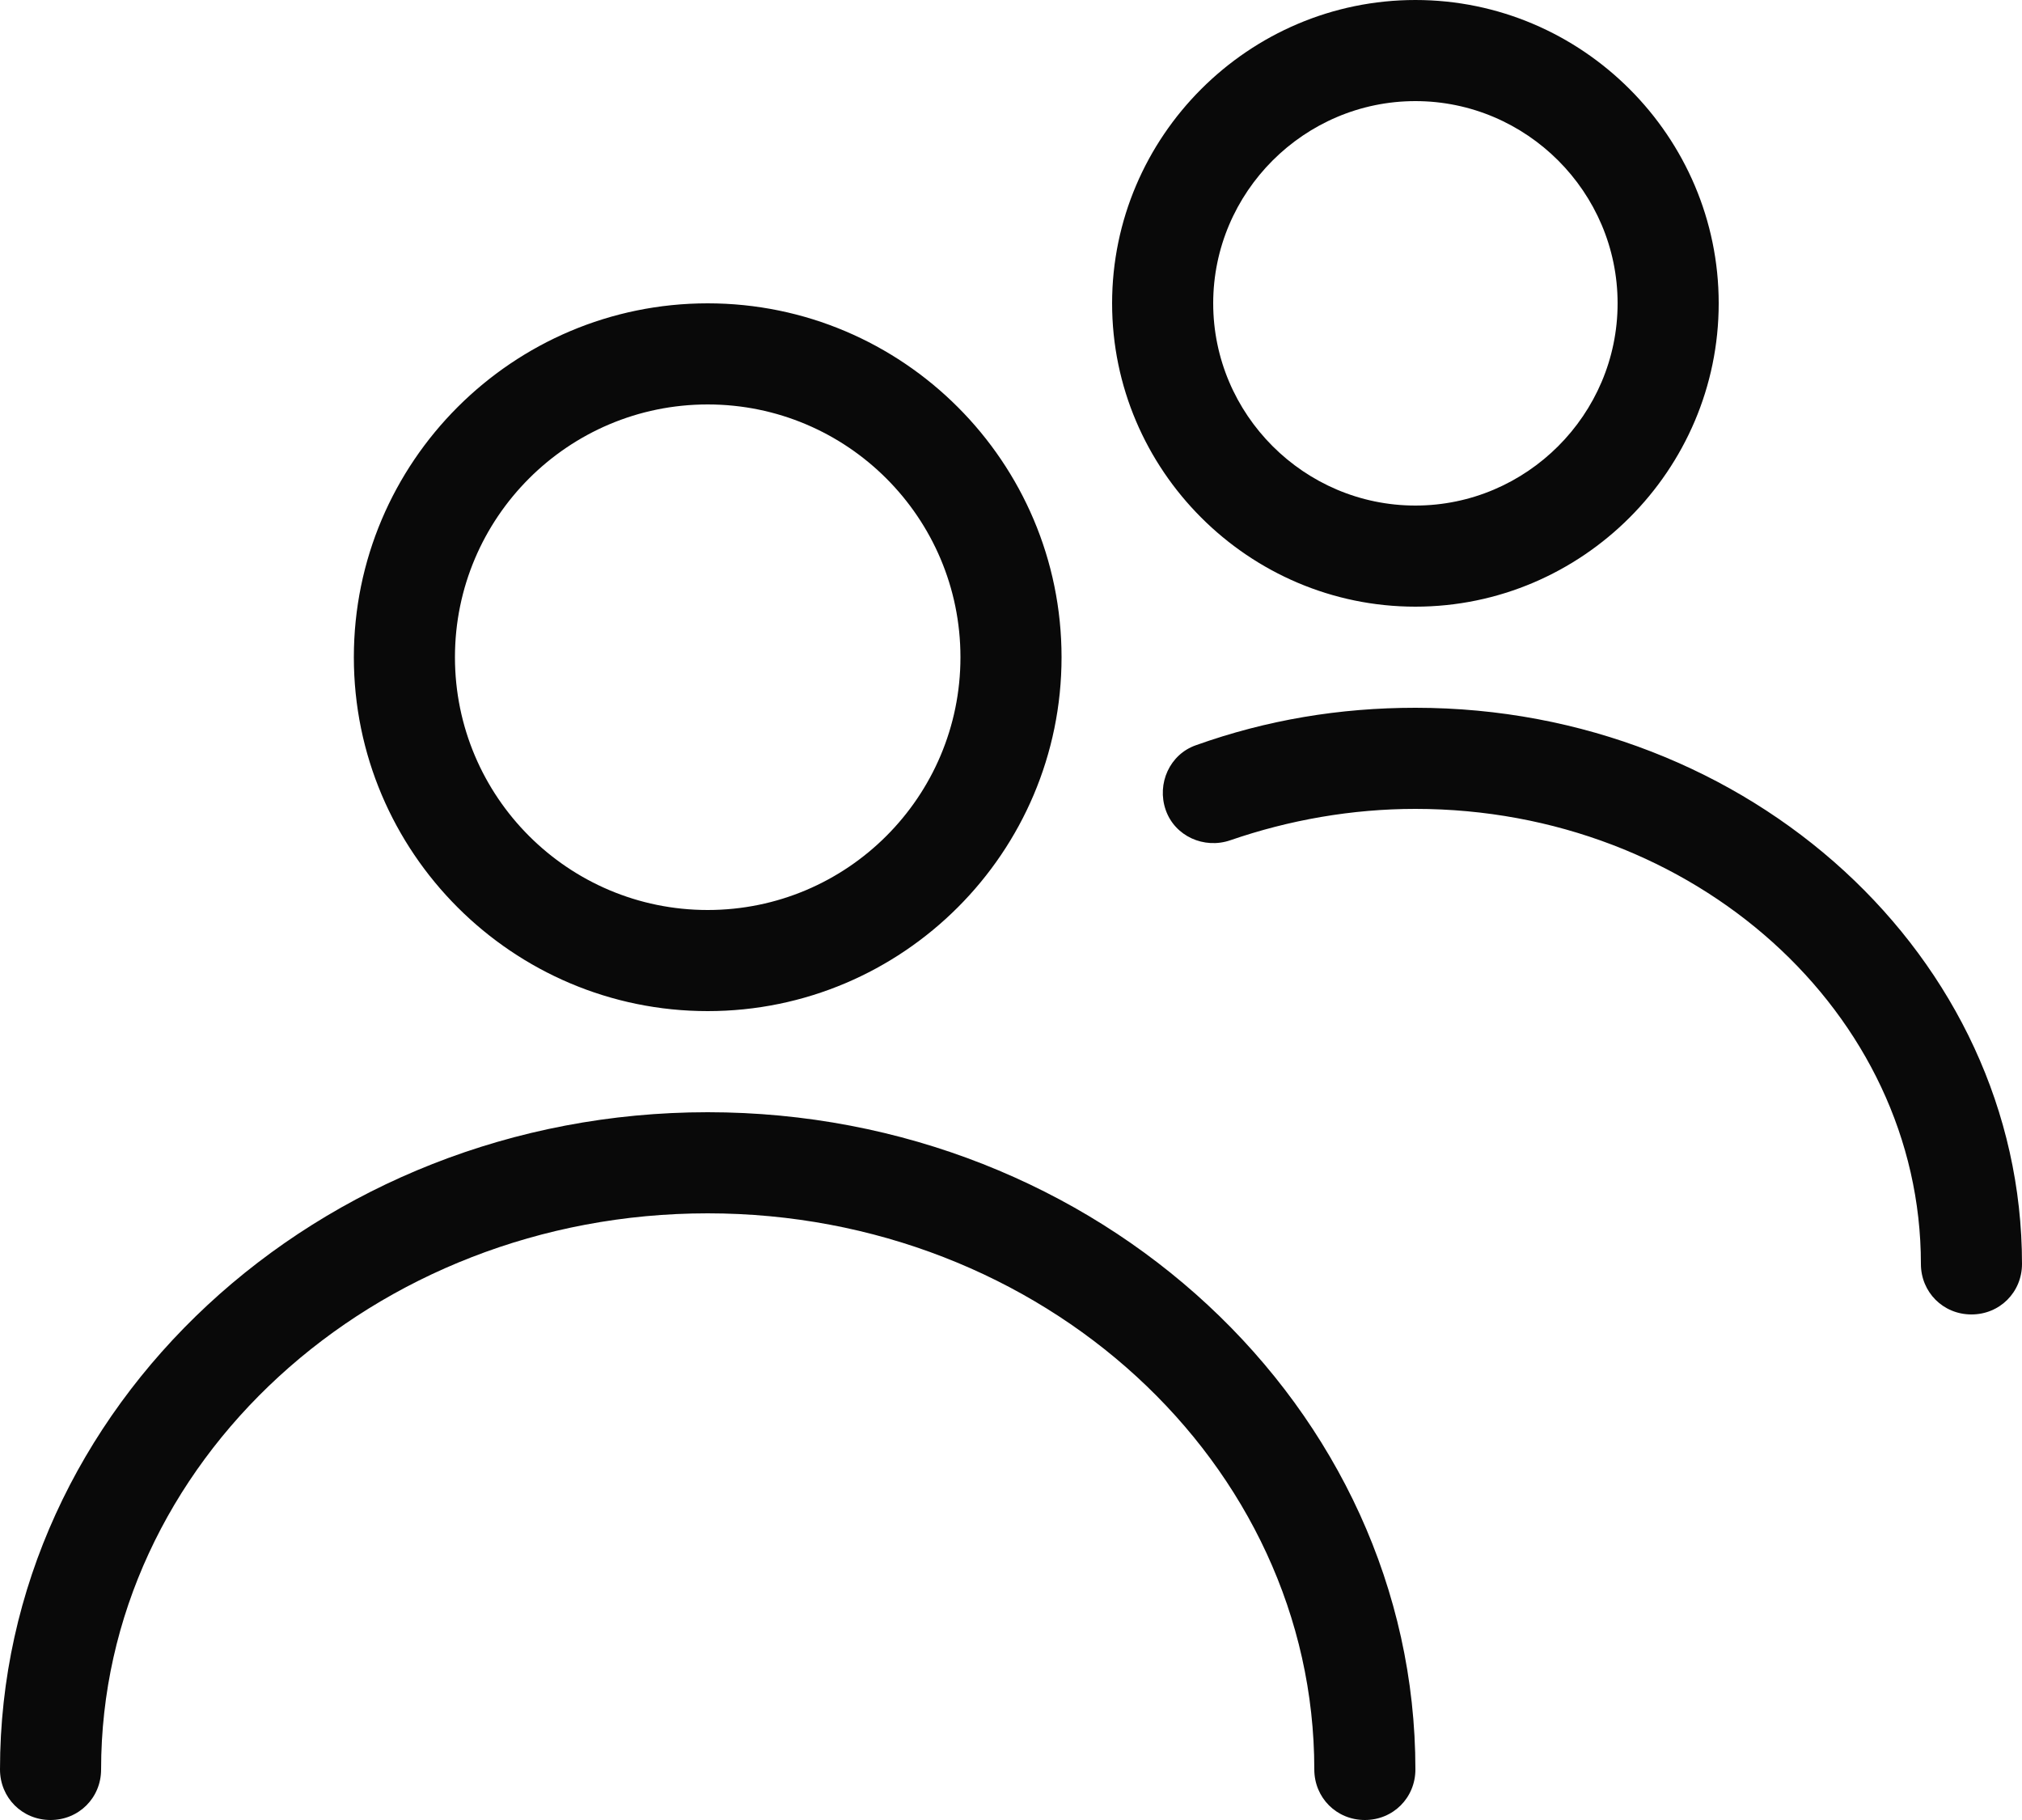 <svg width="20" height="18" viewBox="0 0 20 18" fill="none" xmlns="http://www.w3.org/2000/svg">
<path fill-rule="evenodd" clip-rule="evenodd" d="M14 6C12.35 6 11 4.65 11 3C11 1.35 12.35 0 14 0C15.65 0 17 1.35 17 3C17 4.65 15.65 6 14 6ZM14 1C12.9 1 12 1.9 12 3C12 4.1 12.9 5 14 5C15.1 5 16 4.1 16 3C16 1.9 15.1 1 14 1ZM3.5 6.5C3.5 8.43 5.07 10 7 10C8.93 10 10.5 8.43 10.5 6.5C10.5 4.57 8.93 3 7 3C5.07 3 3.5 4.57 3.5 6.5ZM4.5 6.5C4.5 5.12 5.62 4 7 4C8.38 4 9.5 5.12 9.5 6.5C9.5 7.88 8.38 9 7 9C5.62 9 4.5 7.88 4.5 6.5ZM13 17.5C13 17.78 13.22 18 13.5 18C13.78 18 14 17.78 14 17.5C14 13.92 10.86 11 7 11C3.14 11 0 13.92 0 17.5C0 17.78 0.22 18 0.5 18C0.78 18 1 17.78 1 17.5C1 14.47 3.69 12 7 12C10.31 12 13 14.47 13 17.5ZM19 12.5C19 12.78 19.22 13 19.5 13C19.78 13 20 12.78 20 12.5C20 9.47 17.31 7 14 7C13.25 7 12.53 7.12 11.83 7.37C11.57 7.46 11.44 7.75 11.53 8.01C11.62 8.27 11.91 8.4 12.17 8.31C12.75 8.11 13.37 8 14 8C16.76 8 19 10.02 19 12.5Z" fill="#090909"/>
</svg>
